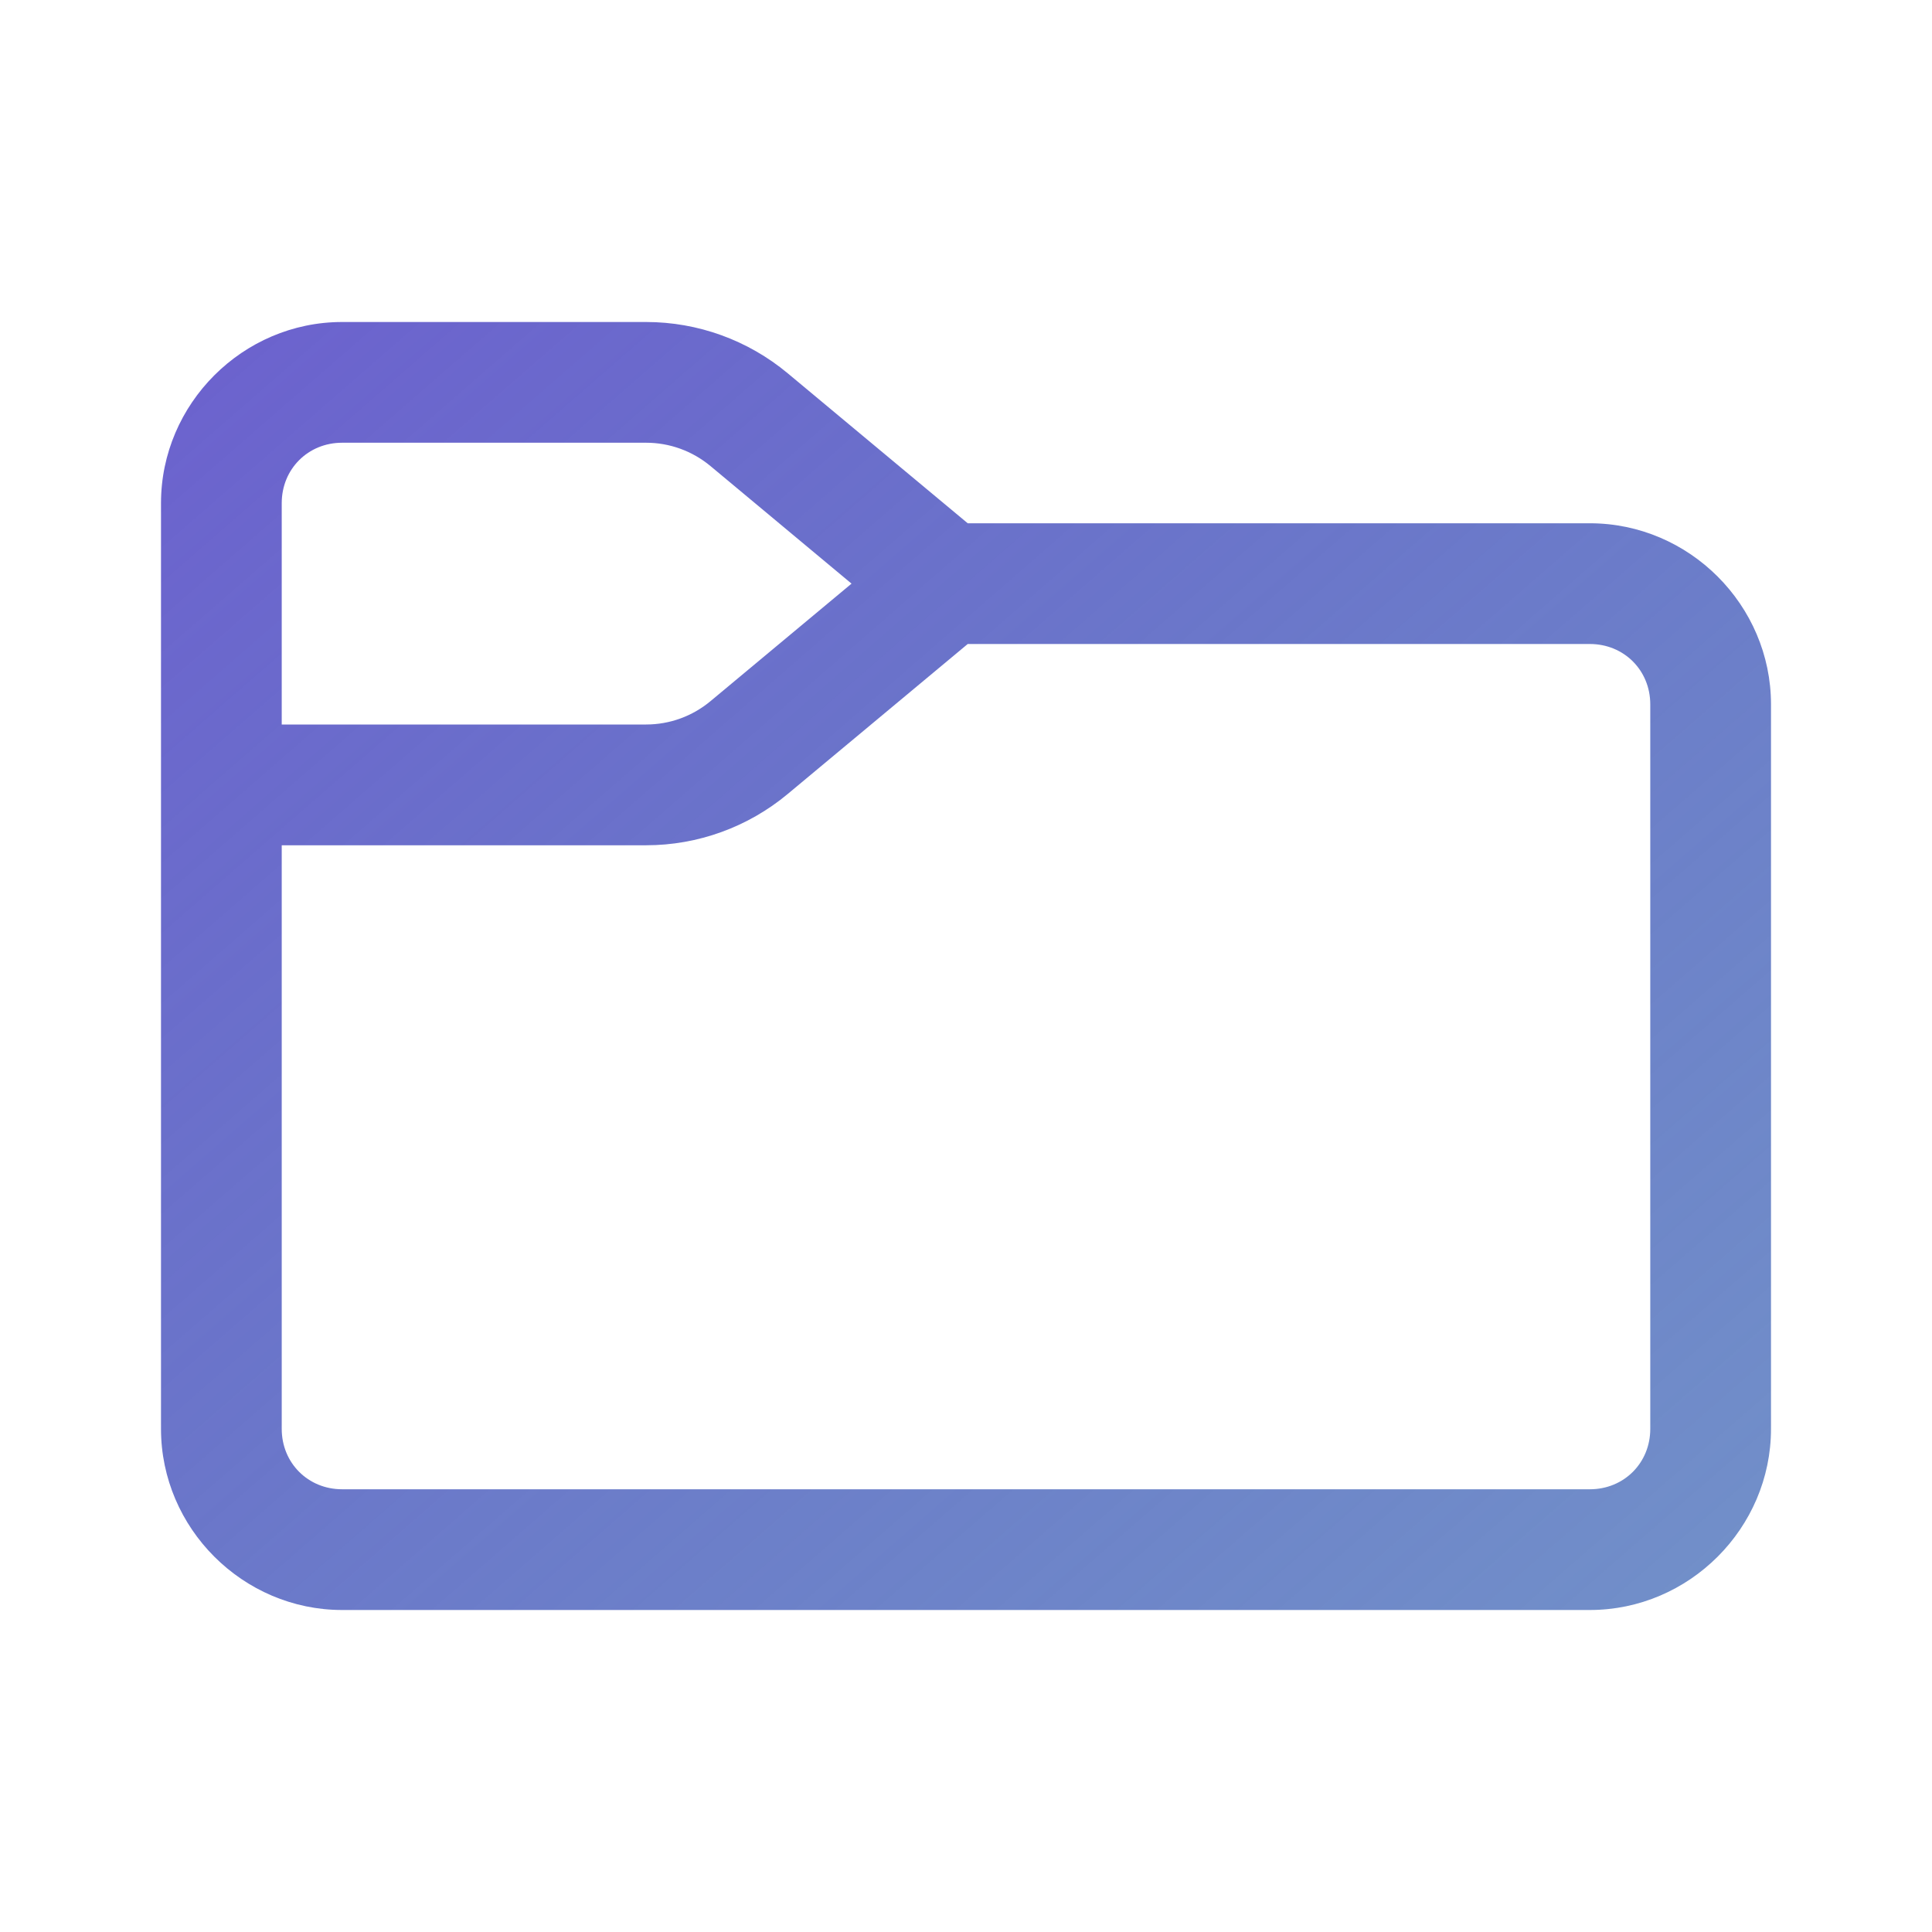 <svg width="45" height="45" viewBox="0 0 45 45" fill="none" xmlns="http://www.w3.org/2000/svg">
<path d="M7.969 7.5C5.655 7.5 3.75 9.405 3.75 11.719V33.281C3.75 35.594 5.655 37.5 7.969 37.5H37.031C39.344 37.5 41.25 35.594 41.25 33.281V16.406C41.25 14.093 39.344 12.188 37.031 12.188H22.54L18.349 8.696C17.423 7.924 16.256 7.5 15.049 7.5H7.969ZM7.969 10.312H15.049C15.598 10.312 16.127 10.505 16.549 10.856L19.834 13.594L16.549 16.331C16.127 16.683 15.598 16.875 15.049 16.875H6.562V11.719C6.562 10.925 7.175 10.312 7.969 10.312ZM22.54 15H37.031C37.825 15 38.438 15.613 38.438 16.406V33.281C38.438 34.075 37.825 34.688 37.031 34.688H7.969C7.175 34.688 6.562 34.075 6.562 33.281V19.688H15.049C16.256 19.688 17.423 19.264 18.349 18.492L22.54 15Z" fill="url(#paint0_linear)"/>
<defs>
<linearGradient id="paint0_linear" x1="-2.069" y1="9.24" x2="41.277" y2="59.019" gradientUnits="userSpaceOnUse">
<stop offset="0" stop-color="#6D5FCF"/>
<stop offset="1" stop-color="#1D5CA6" stop-opacity="0.58"/>
</linearGradient>
</defs>
</svg>
